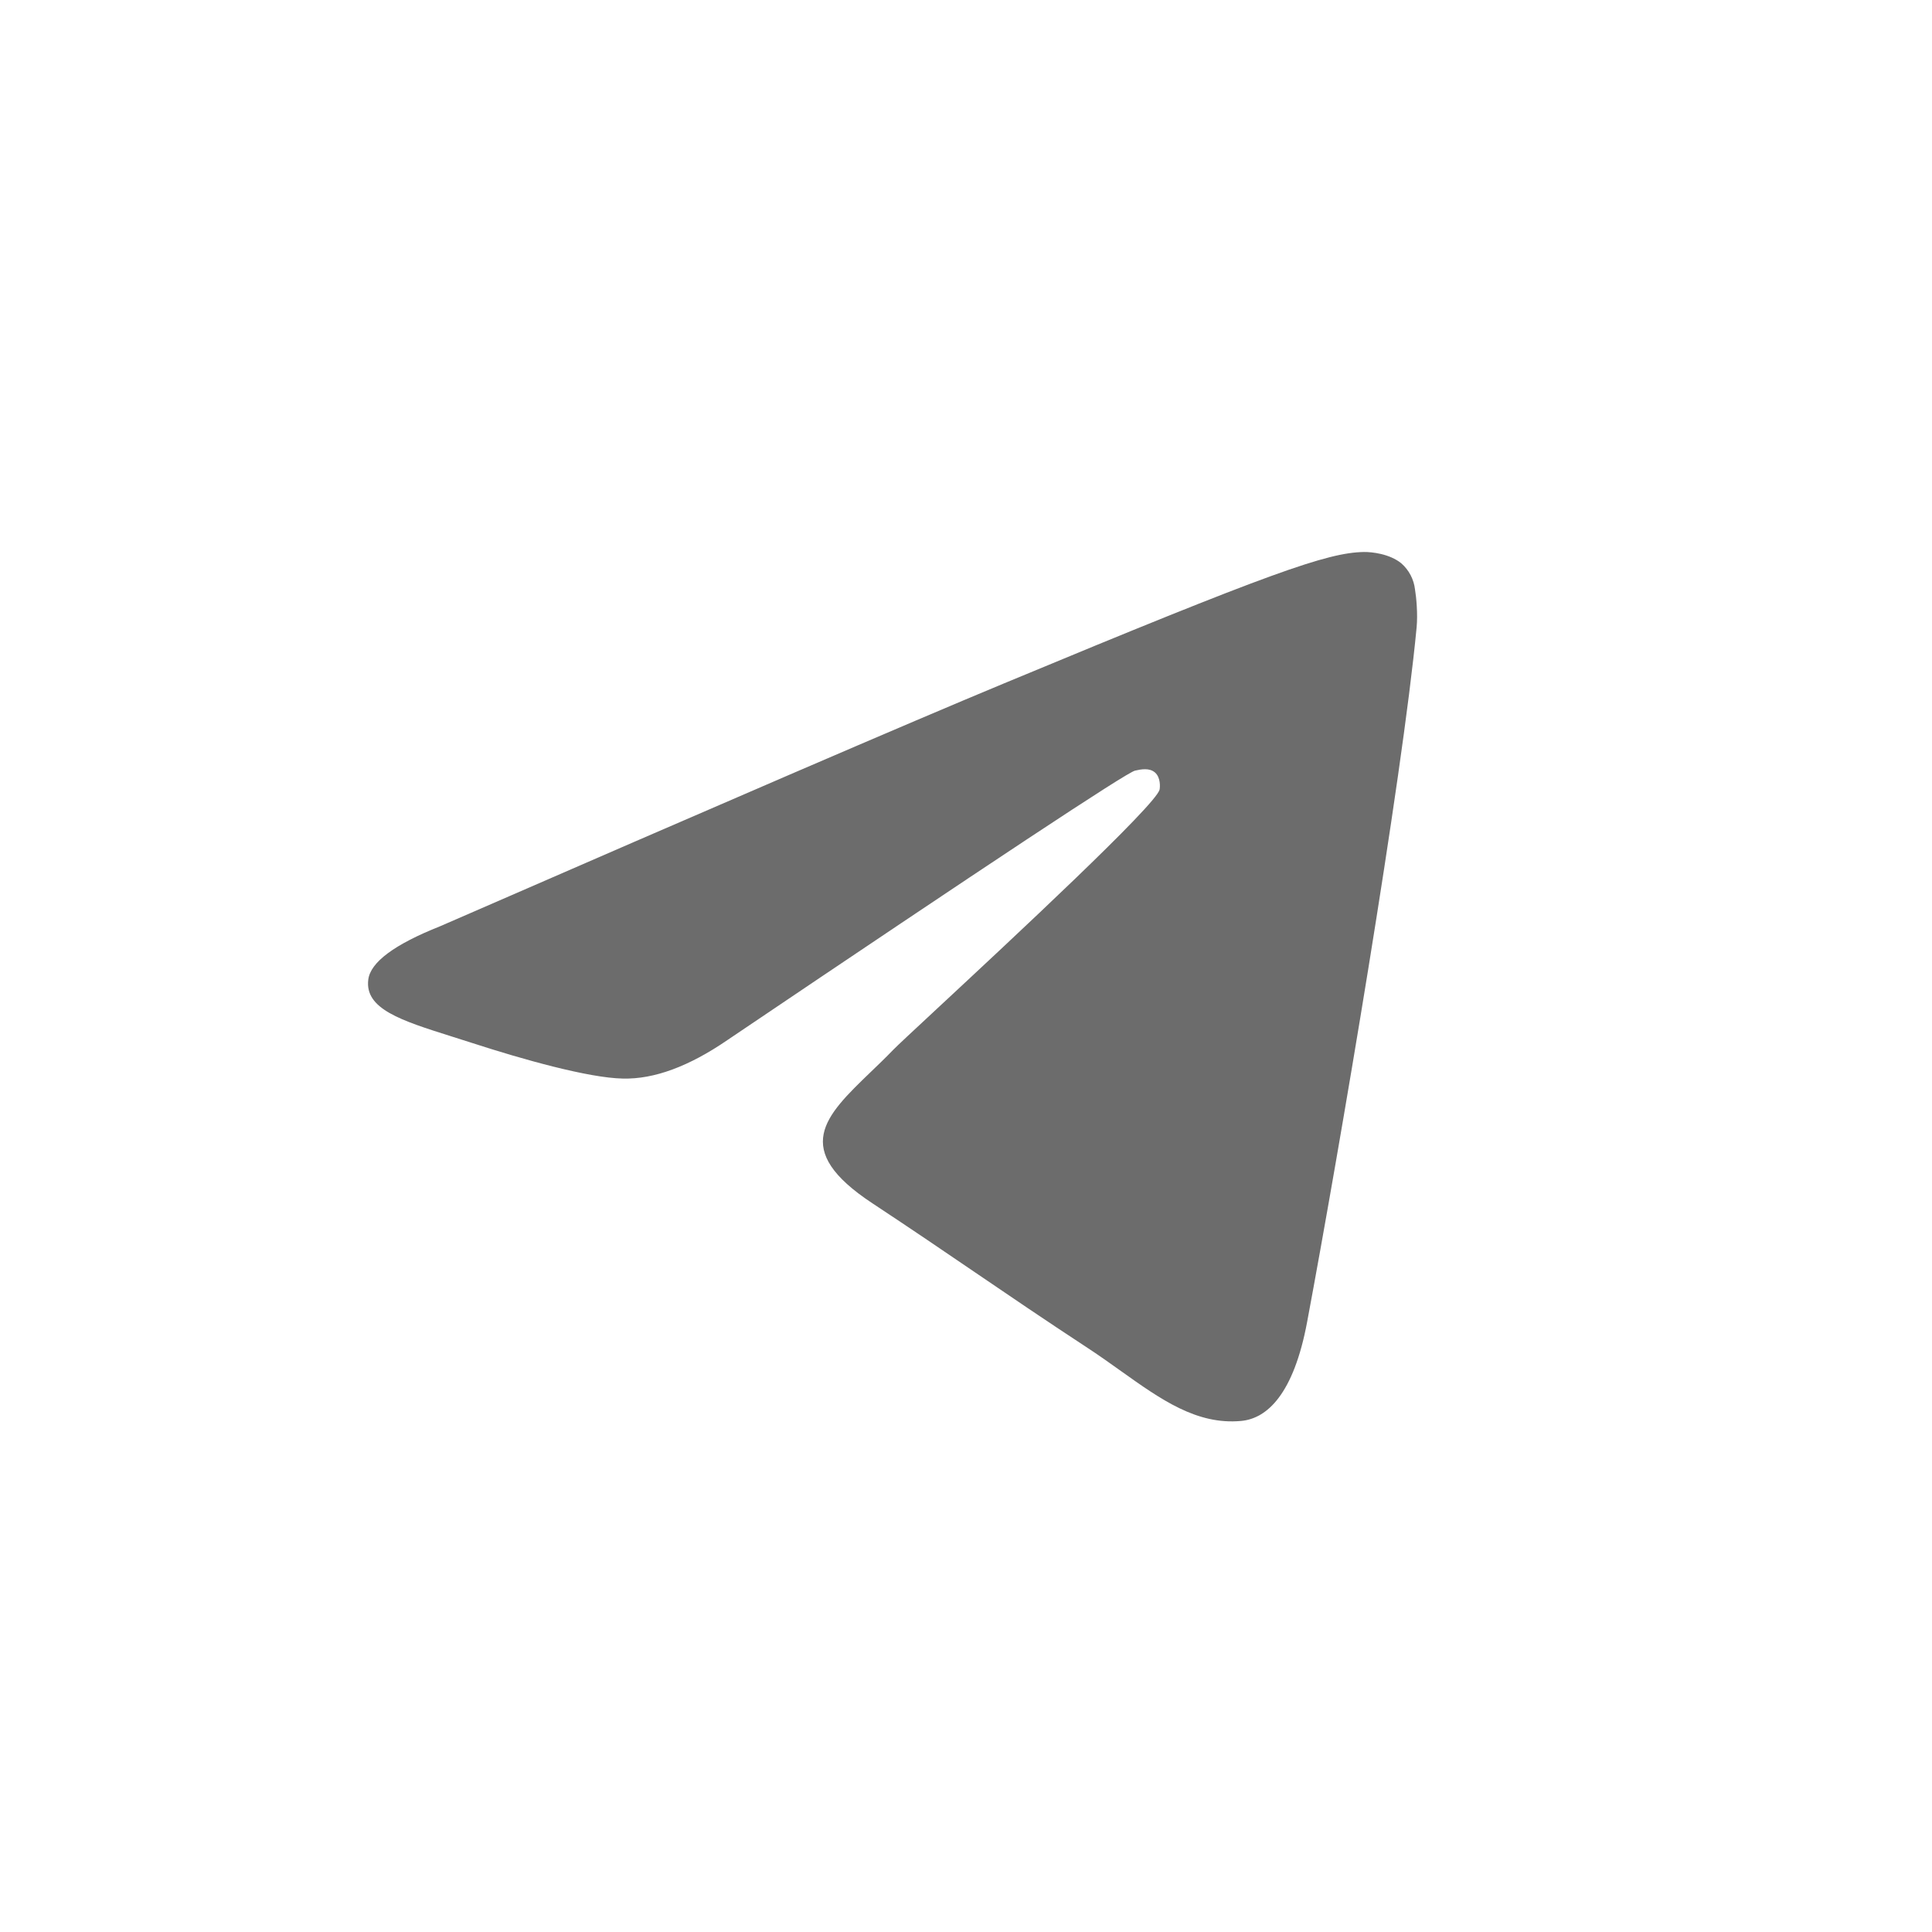 <svg width="42" height="42" viewBox="0 0 42 42" fill="none" xmlns="http://www.w3.org/2000/svg">
<g clip-path="url(#clip0_2402_33011)">
<path d="M30.462 12.245C30.209 12.04 29.823 11.997 29.648 12C28.858 12.014 27.646 12.436 21.815 14.861C19.771 15.71 15.69 17.469 9.568 20.136C8.574 20.531 8.053 20.918 8.006 21.296C7.925 21.935 8.724 22.186 9.813 22.53L9.813 22.53C9.962 22.577 10.117 22.625 10.275 22.677C11.348 23.025 12.79 23.433 13.539 23.447C14.22 23.464 14.977 23.184 15.818 22.607C21.537 18.748 24.489 16.795 24.674 16.753C24.805 16.723 24.988 16.687 25.11 16.795C25.233 16.904 25.22 17.11 25.208 17.166C25.128 17.503 21.996 20.416 20.368 21.93L20.368 21.93C19.857 22.405 19.495 22.742 19.421 22.819C19.257 22.989 19.09 23.15 18.929 23.304C17.932 24.264 17.183 24.986 18.969 26.161C19.828 26.728 20.515 27.196 21.201 27.663C21.948 28.172 22.693 28.679 23.656 29.311C23.902 29.473 24.138 29.64 24.367 29.804C25.236 30.423 26.017 30.98 26.981 30.89C27.543 30.839 28.122 30.312 28.416 28.737C29.112 25.018 30.481 16.961 30.796 13.64C30.824 13.349 30.789 12.977 30.761 12.814C30.736 12.594 30.629 12.391 30.462 12.245Z" fill="#6C6C6C"/>
</g>
<defs>
<clipPath id="clip0_2402_33011">
<rect width="42" height="42" rx="21" fill="white"/>
</clipPath>
</defs>
</svg>
